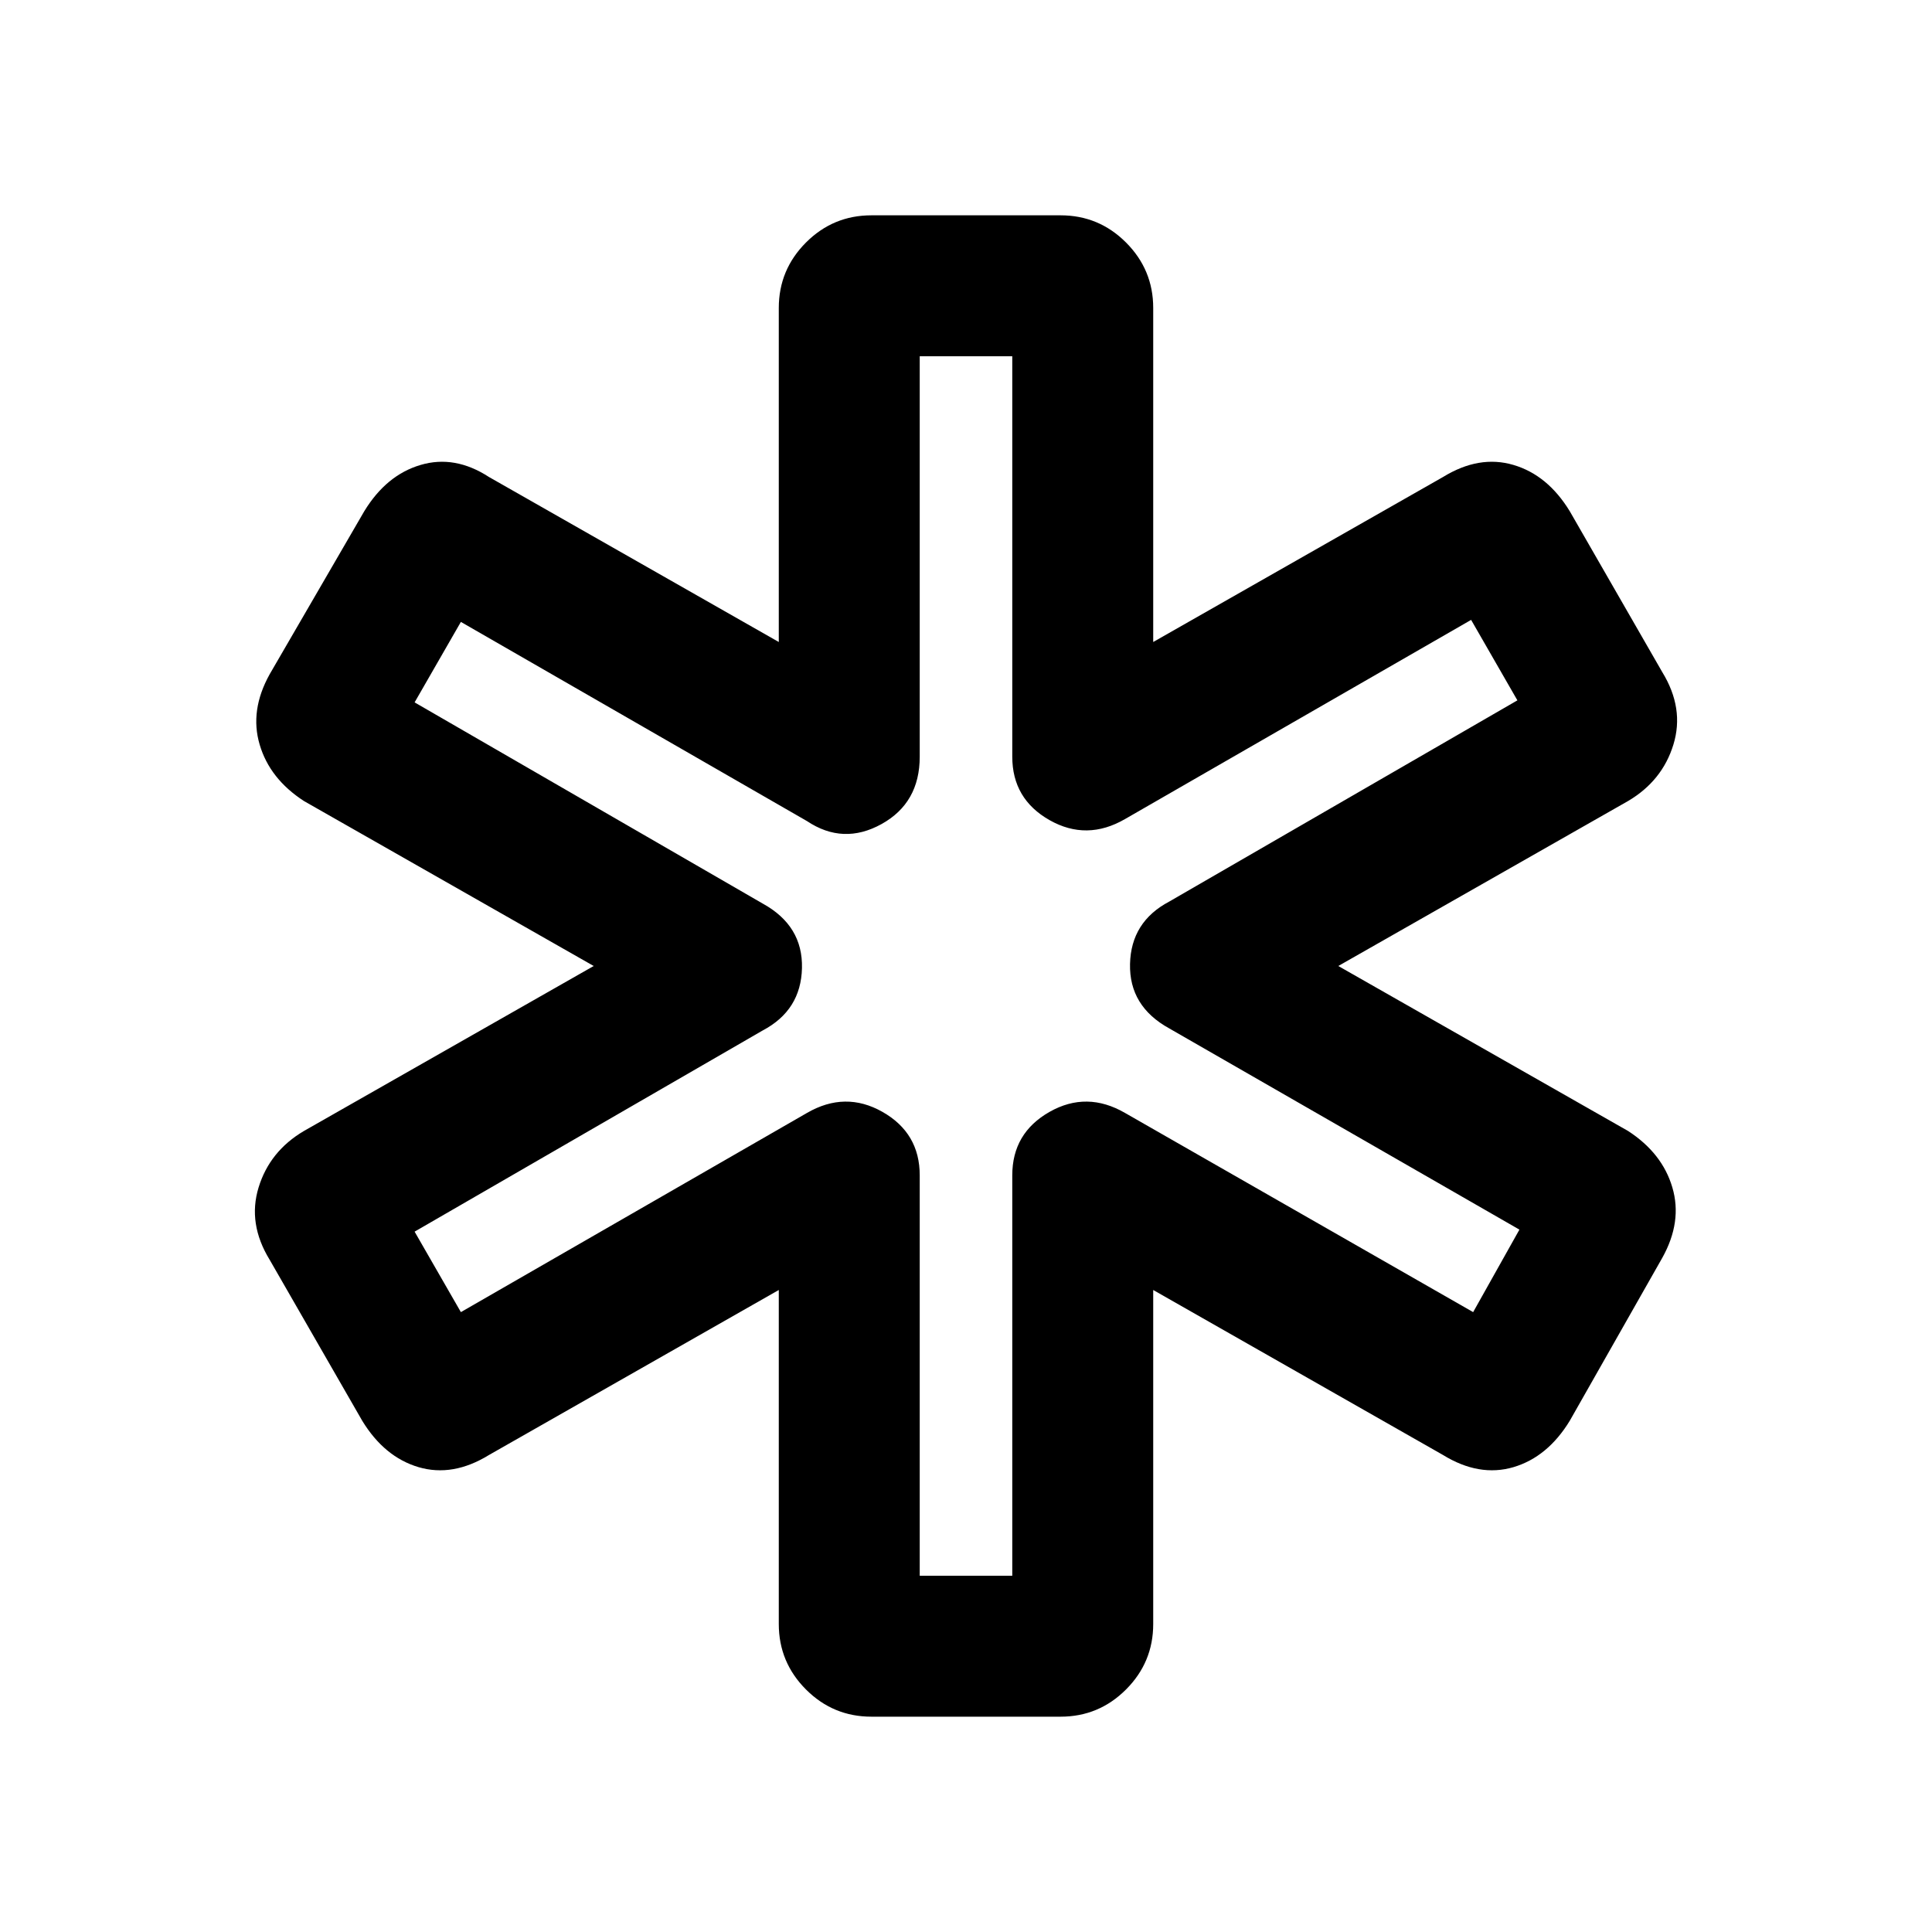 <svg xmlns="http://www.w3.org/2000/svg" height="20" width="20"><path d="M9.021 17.771q-.396 0-.677-.281-.282-.282-.282-.678v-3.458l-3 1.708q-.374.23-.729.126-.354-.105-.583-.48l-.958-1.666q-.23-.375-.115-.75t.469-.584l3-1.708-3-1.708q-.354-.23-.458-.584-.105-.354.104-.729l.979-1.687q.229-.375.583-.479.354-.105.708.125l3 1.708V3.188q0-.396.282-.678.281-.281.677-.281h1.958q.396 0 .677.281.282.282.282.678v3.458l3-1.708q.374-.23.729-.125.354.104.583.479l.958 1.666q.23.375.115.75t-.469.584l-3 1.708 3 1.708q.354.23.458.584.105.354-.104.729l-.958 1.687q-.229.375-.583.48-.355.104-.729-.126l-3-1.708v3.458q0 .396-.282.678-.281.281-.677.281Zm.5-1.459h.958v-4.145q0-.438.386-.657.385-.218.781.011l3.604 2.062.479-.854-3.625-2.083q-.416-.229-.406-.667.01-.437.406-.646l3.604-2.083-.479-.833-3.583 2.062q-.396.229-.781.011-.386-.219-.386-.657V3.688h-.958v4.145q0 .479-.396.698-.396.219-.771-.031L4.771 6.438l-.479.833 3.604 2.083q.416.229.406.667-.01.437-.406.646L4.292 12.75l.479.833 3.583-2.062q.396-.229.781-.011.386.219.386.657Zm.5-6.312Z"/></svg>